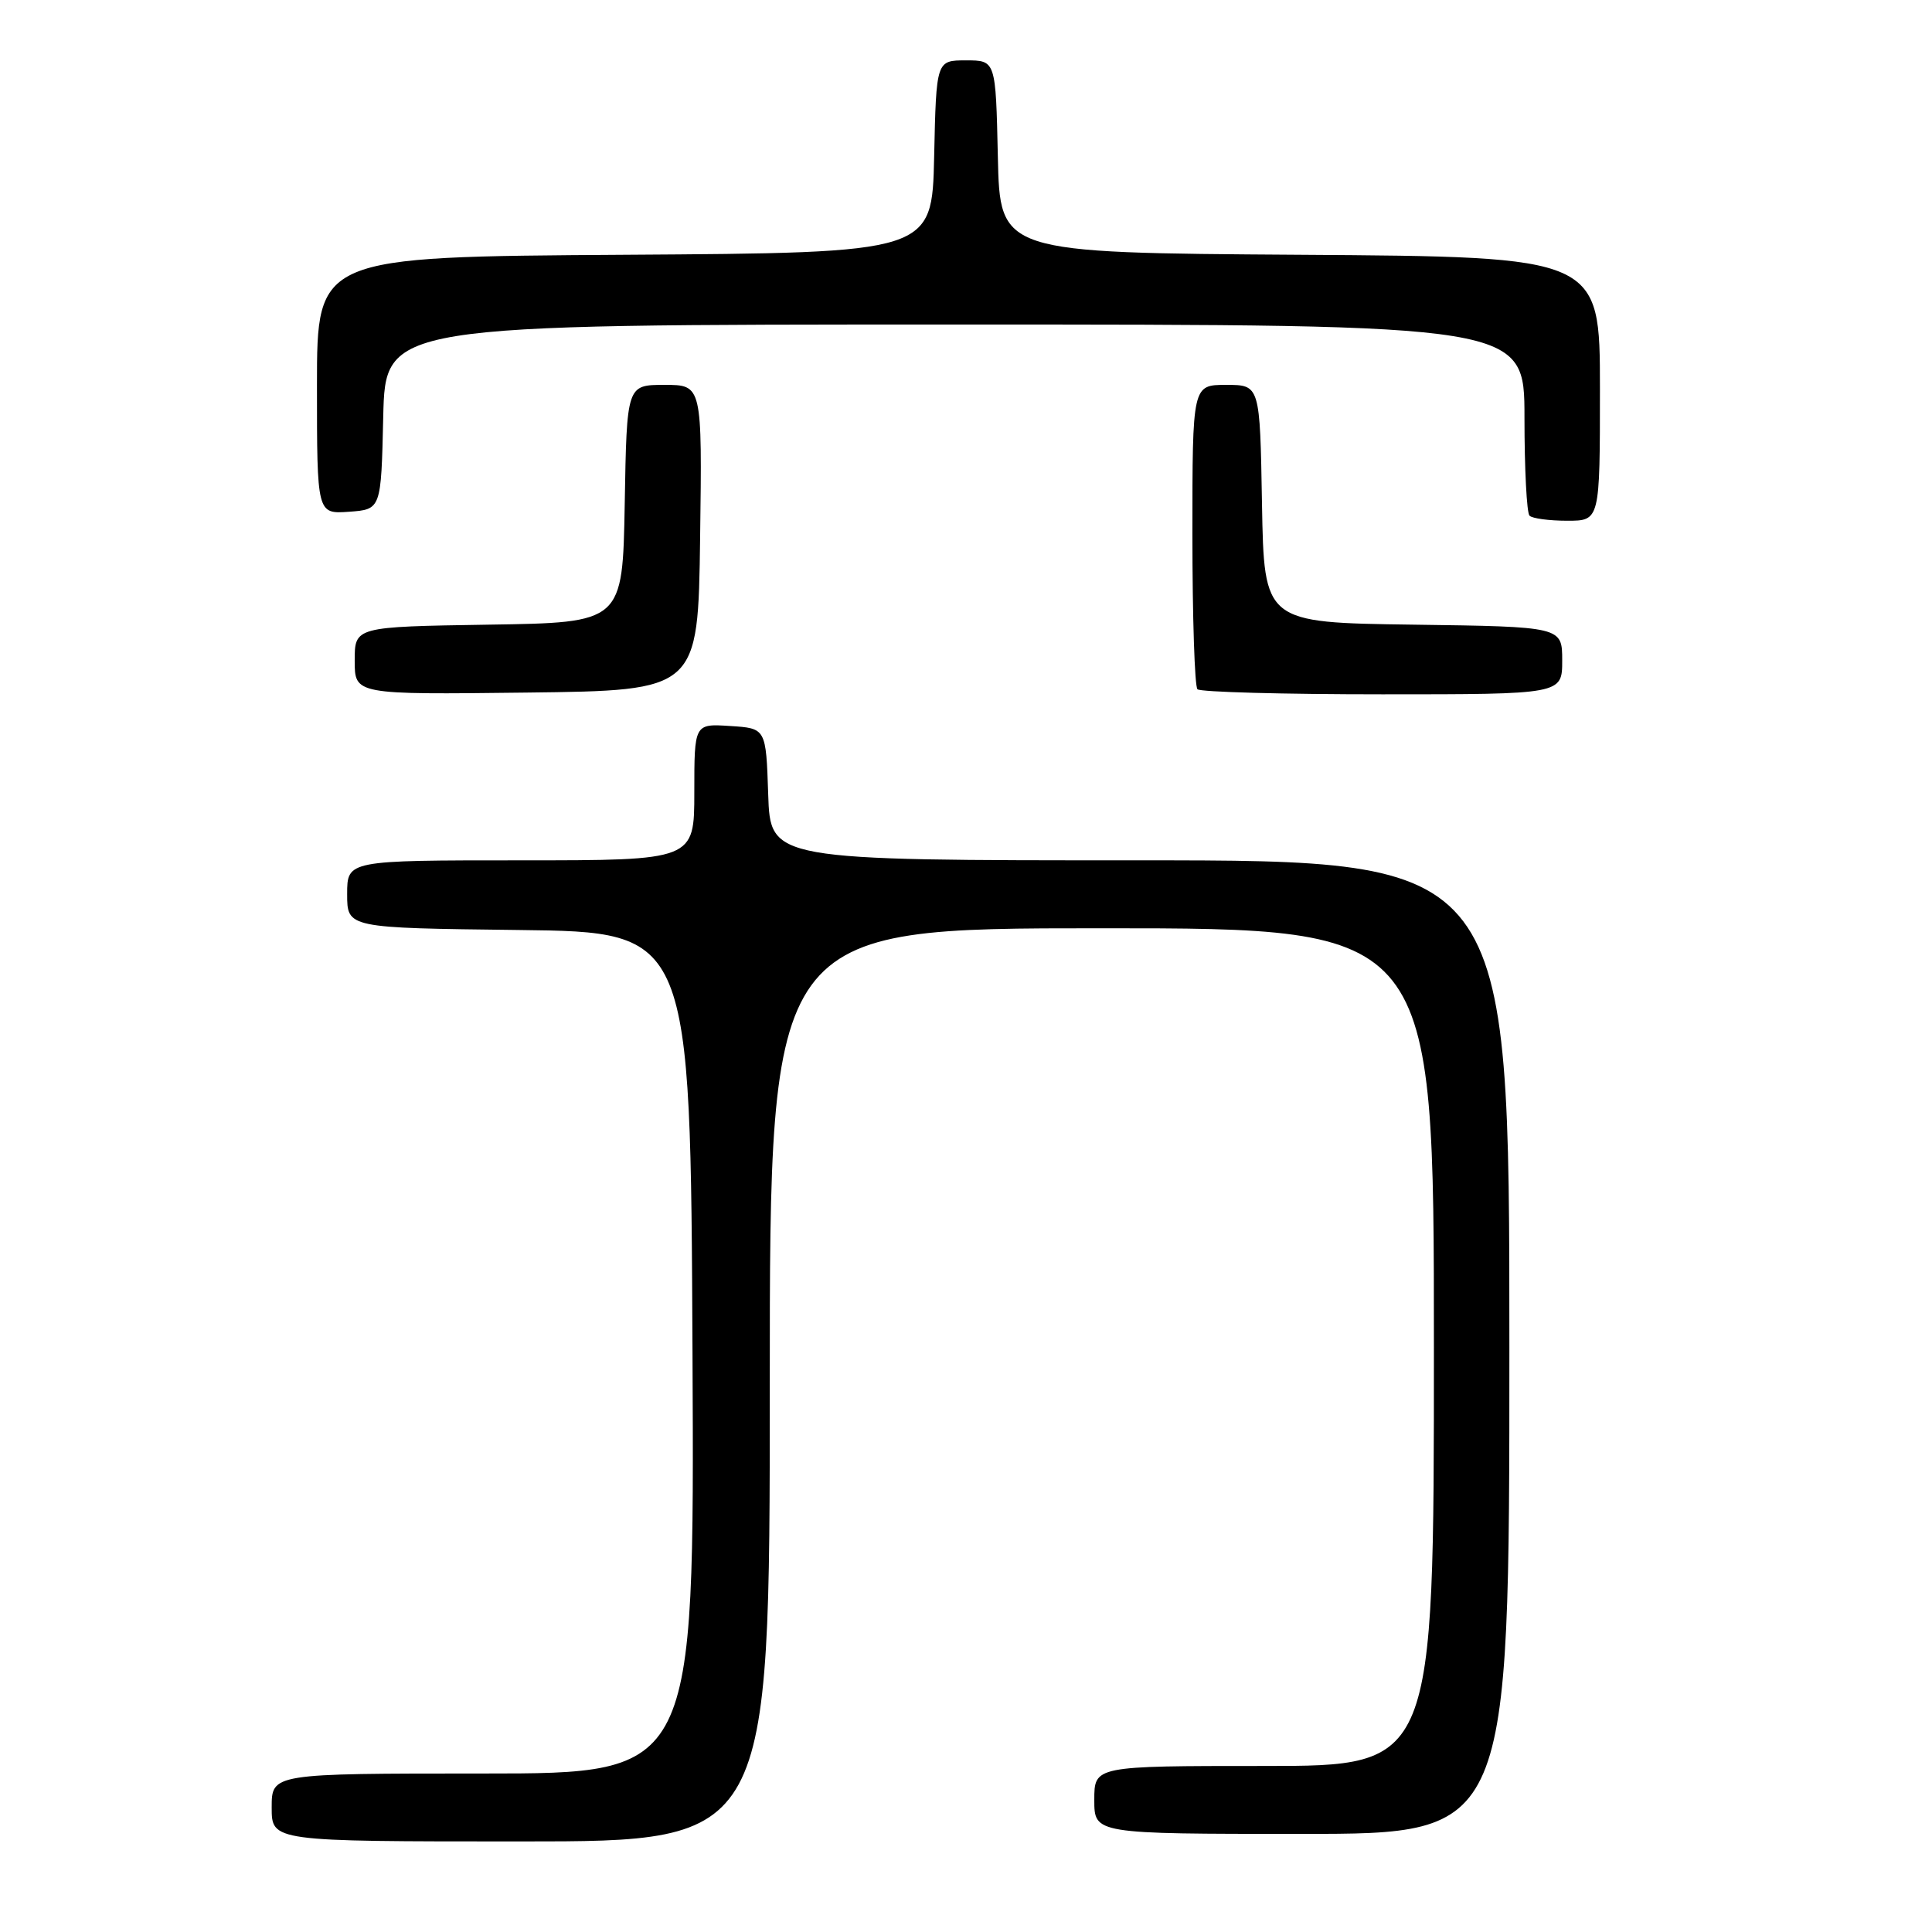 <?xml version="1.0" encoding="UTF-8" standalone="no"?>
<!DOCTYPE svg PUBLIC "-//W3C//DTD SVG 1.1//EN" "http://www.w3.org/Graphics/SVG/1.1/DTD/svg11.dtd" >
<svg xmlns="http://www.w3.org/2000/svg" xmlns:xlink="http://www.w3.org/1999/xlink" version="1.1" viewBox="0 0 256 256">
 <g >
 <path fill="currentColor"
d=" M 102.00 183.50 C 102.00 123.00 102.00 123.00 146.00 123.00 C 190.00 123.00 190.00 123.00 190.00 178.50 C 190.00 234.00 190.00 234.00 167.50 234.00 C 145.00 234.00 145.00 234.00 145.00 238.50 C 145.00 243.00 145.00 243.00 172.50 243.00 C 200.00 243.00 200.00 243.00 200.00 178.50 C 200.00 114.00 200.00 114.00 151.04 114.00 C 102.08 114.00 102.08 114.00 101.79 105.25 C 101.50 96.50 101.50 96.50 96.75 96.20 C 92.00 95.89 92.00 95.89 92.00 104.95 C 92.00 114.00 92.00 114.00 69.00 114.00 C 46.00 114.00 46.00 114.00 46.00 118.48 C 46.00 122.96 46.00 122.96 68.75 123.23 C 91.50 123.50 91.50 123.50 91.76 179.25 C 92.02 235.00 92.02 235.00 64.01 235.00 C 36.00 235.00 36.00 235.00 36.00 239.50 C 36.00 244.00 36.00 244.00 69.00 244.00 C 102.00 244.00 102.00 244.00 102.00 183.50 Z  M 92.77 71.25 C 93.04 51.00 93.04 51.00 88.05 51.00 C 83.05 51.00 83.05 51.00 82.78 66.75 C 82.50 82.50 82.50 82.50 64.75 82.77 C 47.00 83.05 47.00 83.05 47.00 87.54 C 47.00 92.04 47.00 92.04 69.75 91.77 C 92.50 91.50 92.50 91.50 92.77 71.25 Z  M 207.00 87.52 C 207.00 83.04 207.00 83.04 187.25 82.77 C 167.50 82.50 167.50 82.50 167.22 66.75 C 166.95 51.00 166.95 51.00 162.47 51.00 C 158.00 51.00 158.00 51.00 158.00 70.83 C 158.00 81.74 158.30 90.97 158.67 91.33 C 159.03 91.70 170.06 92.00 183.17 92.00 C 207.00 92.00 207.00 92.00 207.00 87.52 Z  M 212.00 51.51 C 212.00 34.02 212.00 34.02 172.25 33.76 C 132.50 33.50 132.50 33.50 132.22 20.75 C 131.94 8.00 131.94 8.00 128.00 8.00 C 124.06 8.00 124.06 8.00 123.78 20.75 C 123.50 33.50 123.50 33.50 82.75 33.76 C 42.00 34.02 42.00 34.02 42.00 51.07 C 42.00 68.11 42.00 68.11 46.25 67.81 C 50.50 67.50 50.50 67.50 50.78 55.25 C 51.06 43.00 51.06 43.00 126.53 43.00 C 202.00 43.00 202.00 43.00 202.00 55.33 C 202.00 62.12 202.30 67.97 202.67 68.33 C 203.03 68.70 205.28 69.00 207.67 69.00 C 212.00 69.00 212.00 69.00 212.00 51.51 Z "/>
</g>
</svg>
